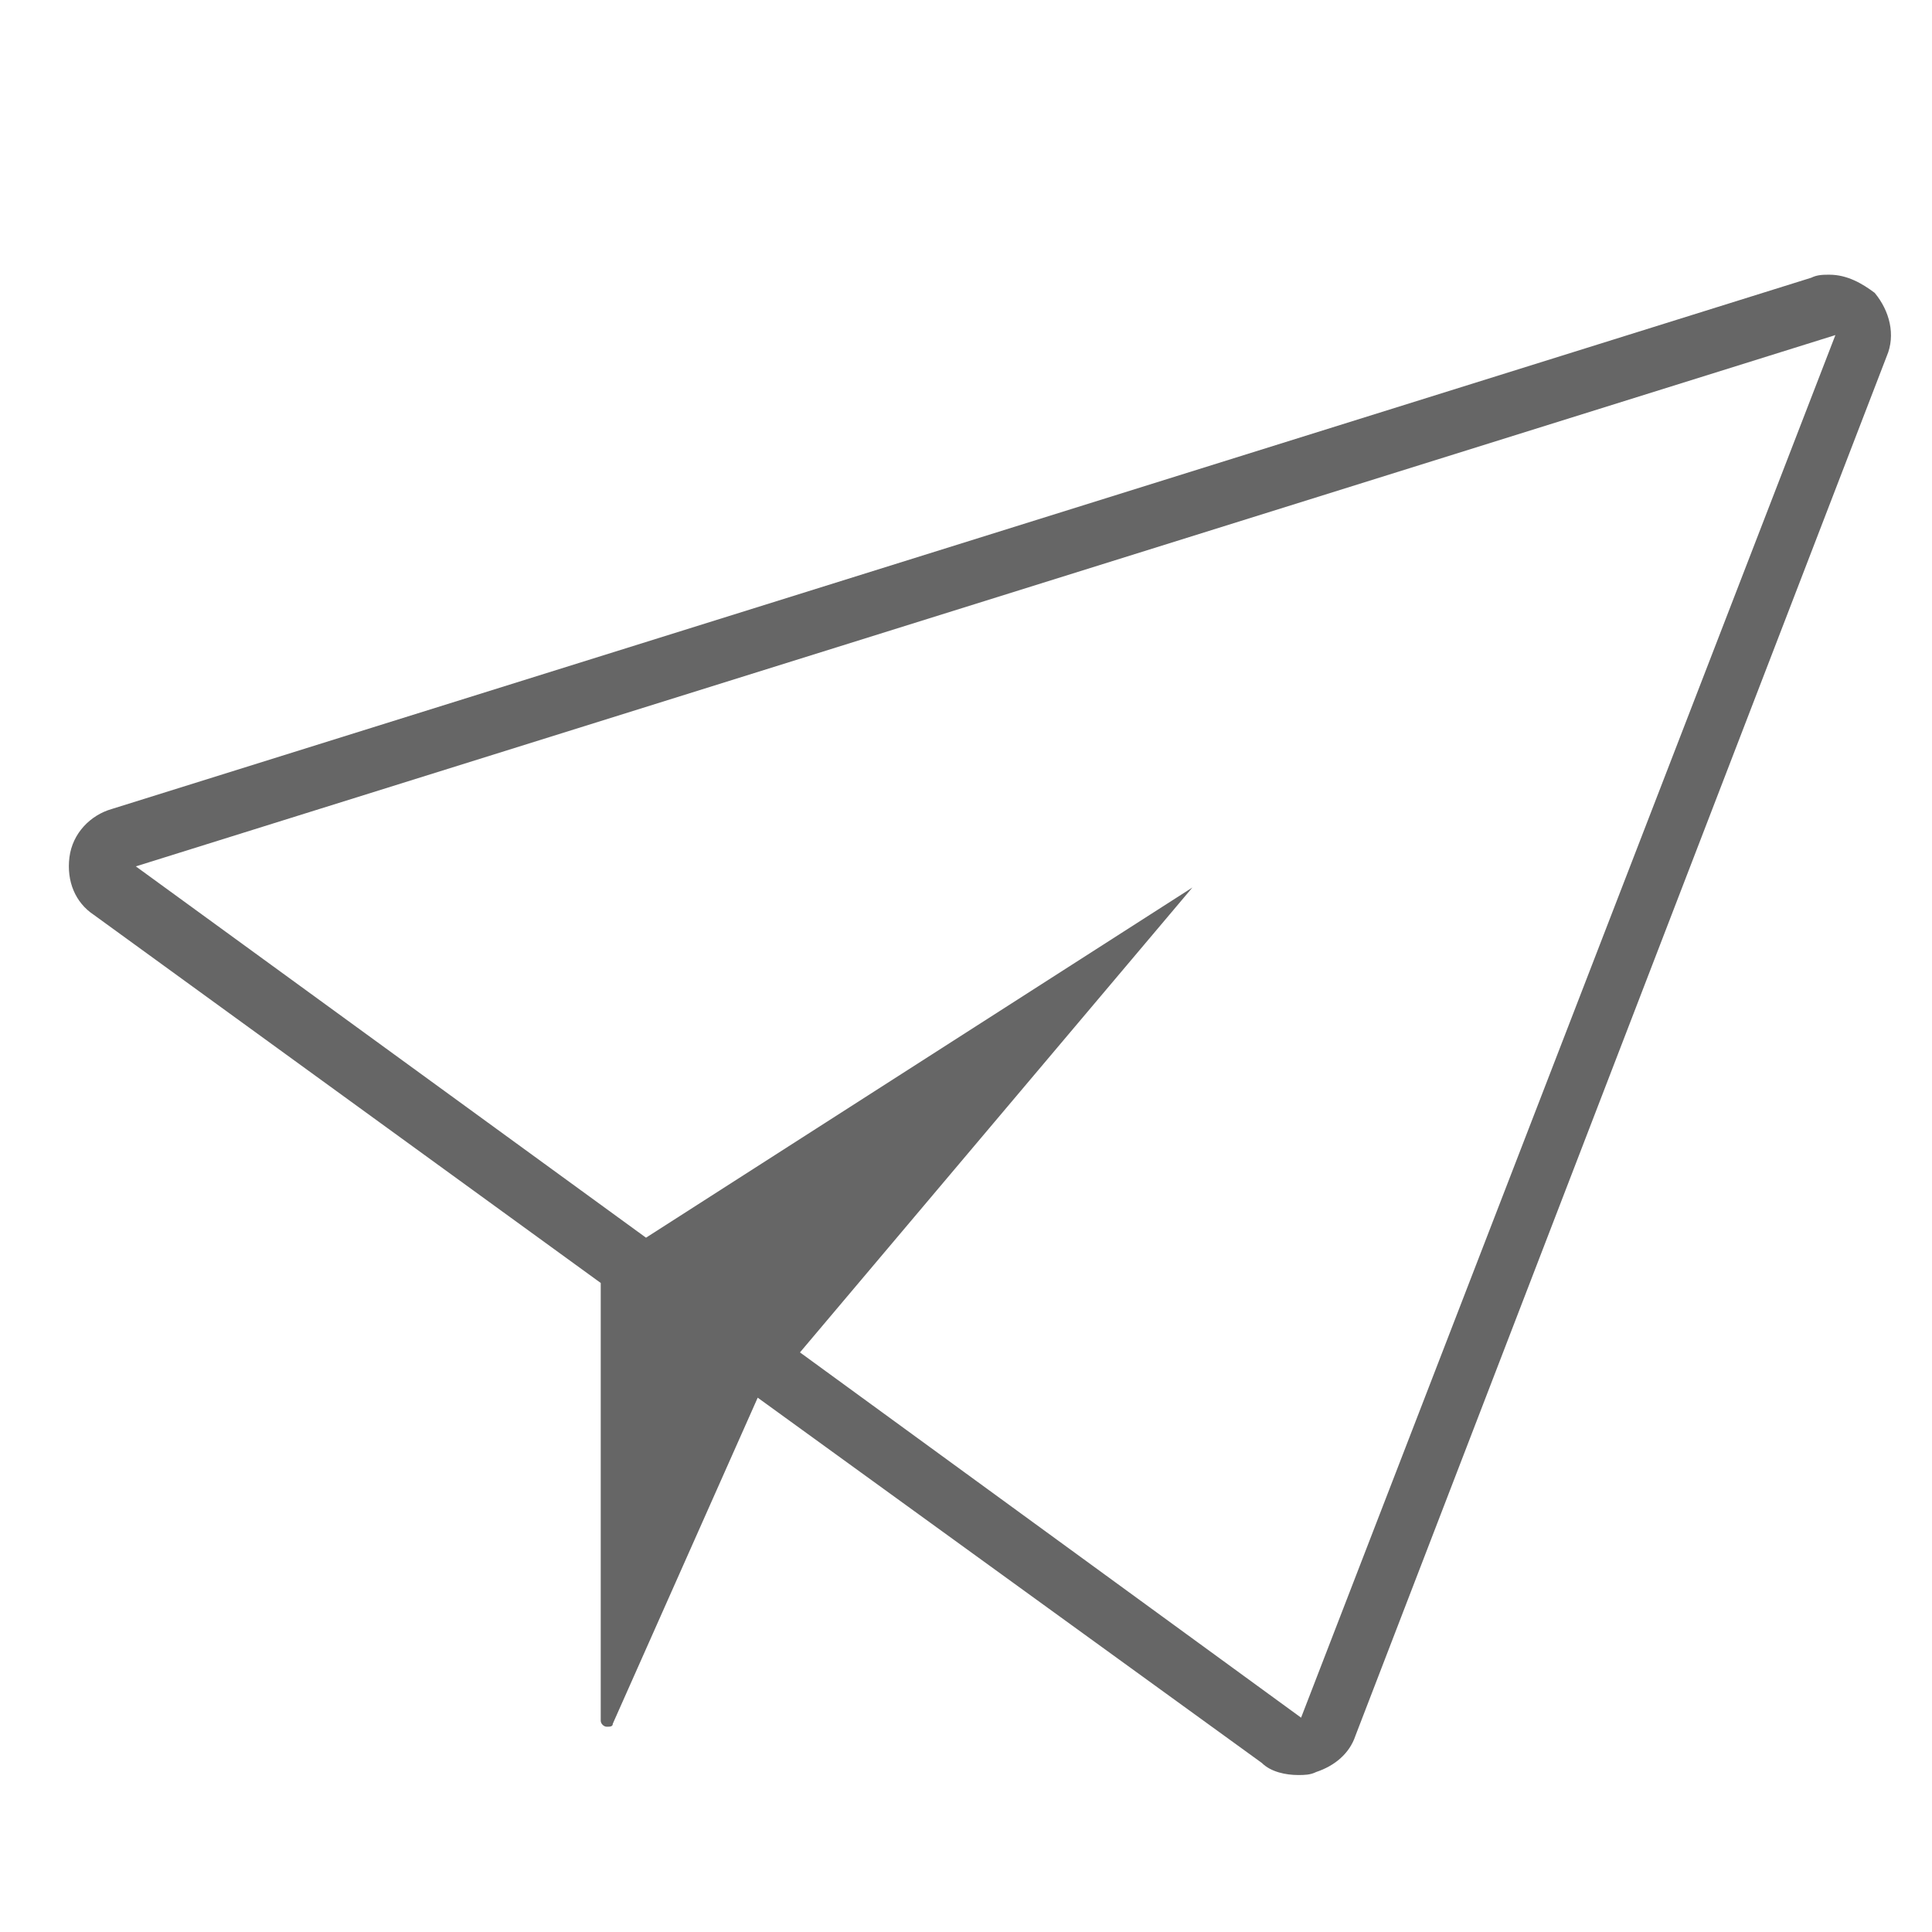 <?xml version="1.0" encoding="utf-8"?>
<!-- Generator: Adobe Illustrator 19.0.1, SVG Export Plug-In . SVG Version: 6.00 Build 0)  -->
<svg version="1.1" id="Layer_1" xmlns="http://www.w3.org/2000/svg" xmlns:xlink="http://www.w3.org/1999/xlink" x="0px" y="0px"
	 viewBox="-217 219 64 64" enable-background="new -217 219 64 64" xml:space="preserve">
<path fill="#666666" d="M-156.4,228.1c-0.2,0-0.4,0-0.6,0.1l-56.3,17.6c-0.7,0.2-1.3,0.8-1.4,1.6s0.2,1.5,0.8,1.9l16.8,12.2v14.5
	c0,0.1,0.1,0.2,0.2,0.2c0.1,0,0.2,0,0.2-0.1l4.8-10.8l16.7,12.1c0.3,0.3,0.8,0.4,1.2,0.4c0.2,0,0.4,0,0.6-0.1
	c0.6-0.2,1.1-0.6,1.3-1.2l17.6-45.7c0.3-0.7,0.1-1.5-0.4-2.1C-155.3,228.4-155.8,228.1-156.4,228.1z M-173.9,275.9l-16.6-12.1
	l13-15.4l-18.1,11.6l-16.9-12.3l56.3-17.6L-173.9,275.9z"/>
</svg>
